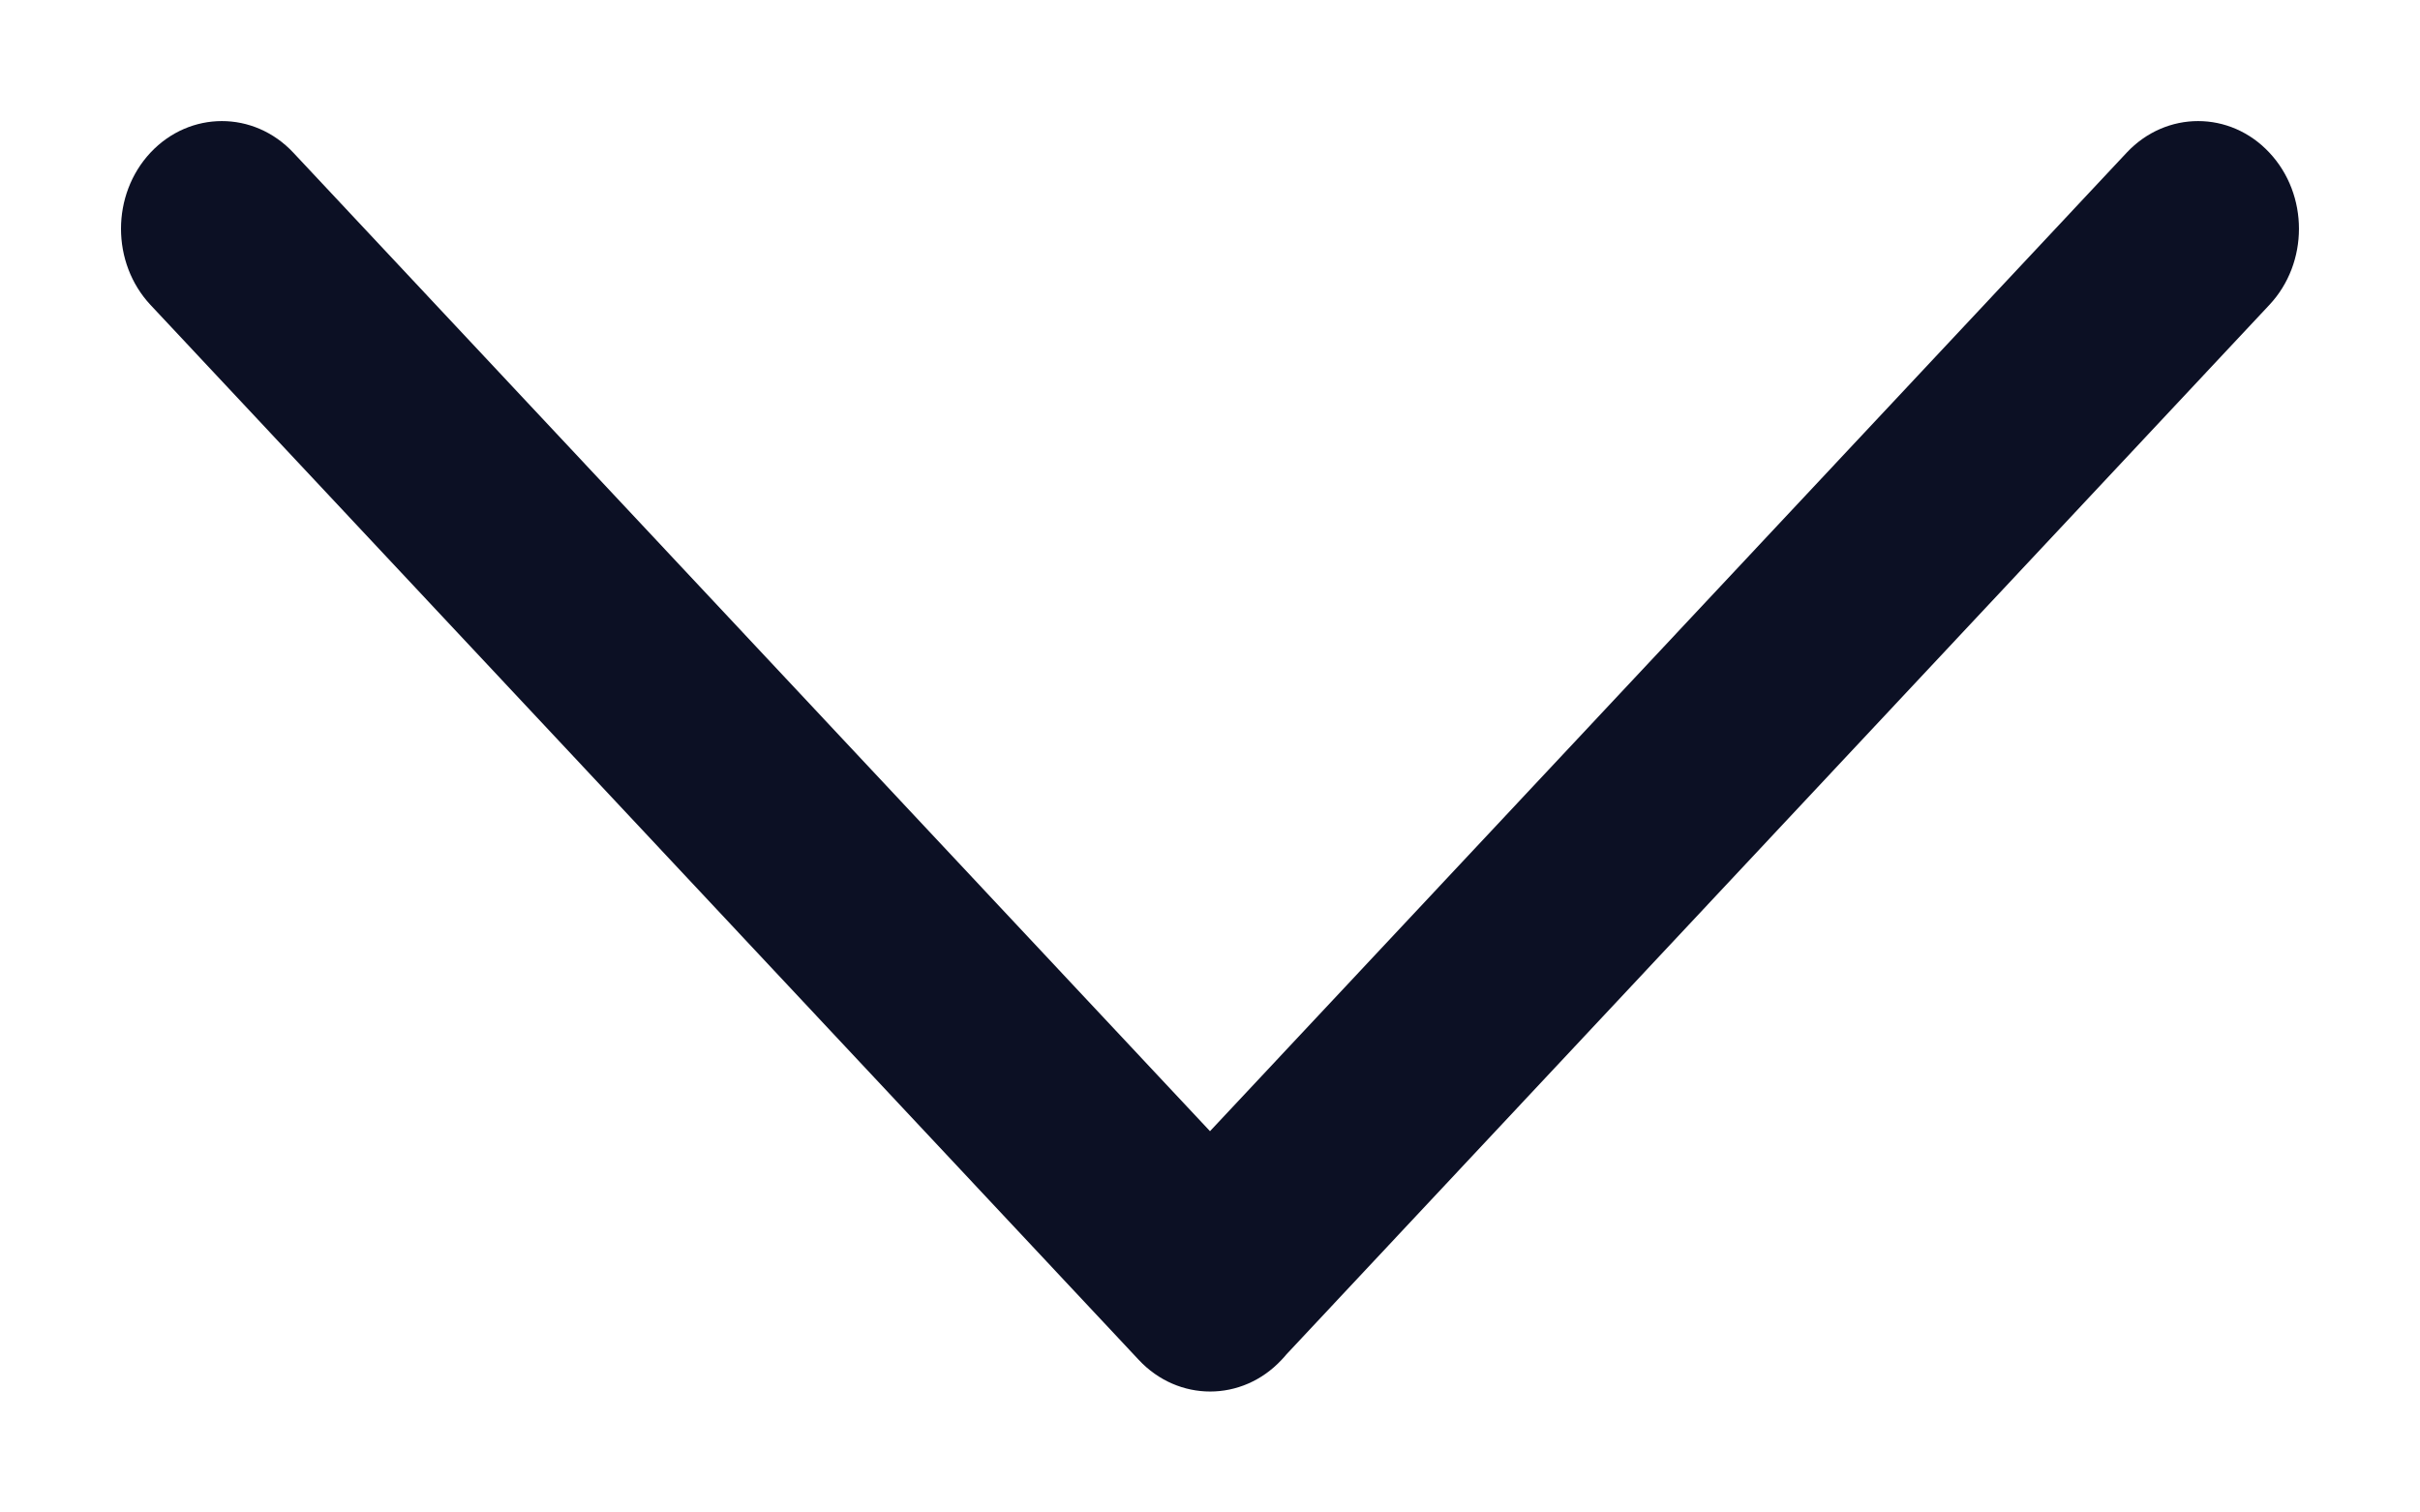 <svg width="16" height="10" viewBox="0 0 16 10" fill="none" xmlns="http://www.w3.org/2000/svg">
  <path d="M15.004 1.009C14.744 0.731 14.322 0.731 14.061 1.009L8 7.479L1.939 1.009C1.678 0.731 1.256 0.731 0.995 1.009C0.735 1.287 0.735 1.738 0.995 2.016L7.529 8.991C7.79 9.27 8.212 9.27 8.473 8.991C8.484 8.98 8.495 8.967 8.505 8.955L15.004 2.016C15.265 1.738 15.265 1.287 15.004 1.009Z" fill="#0C1024"/>
</svg>

